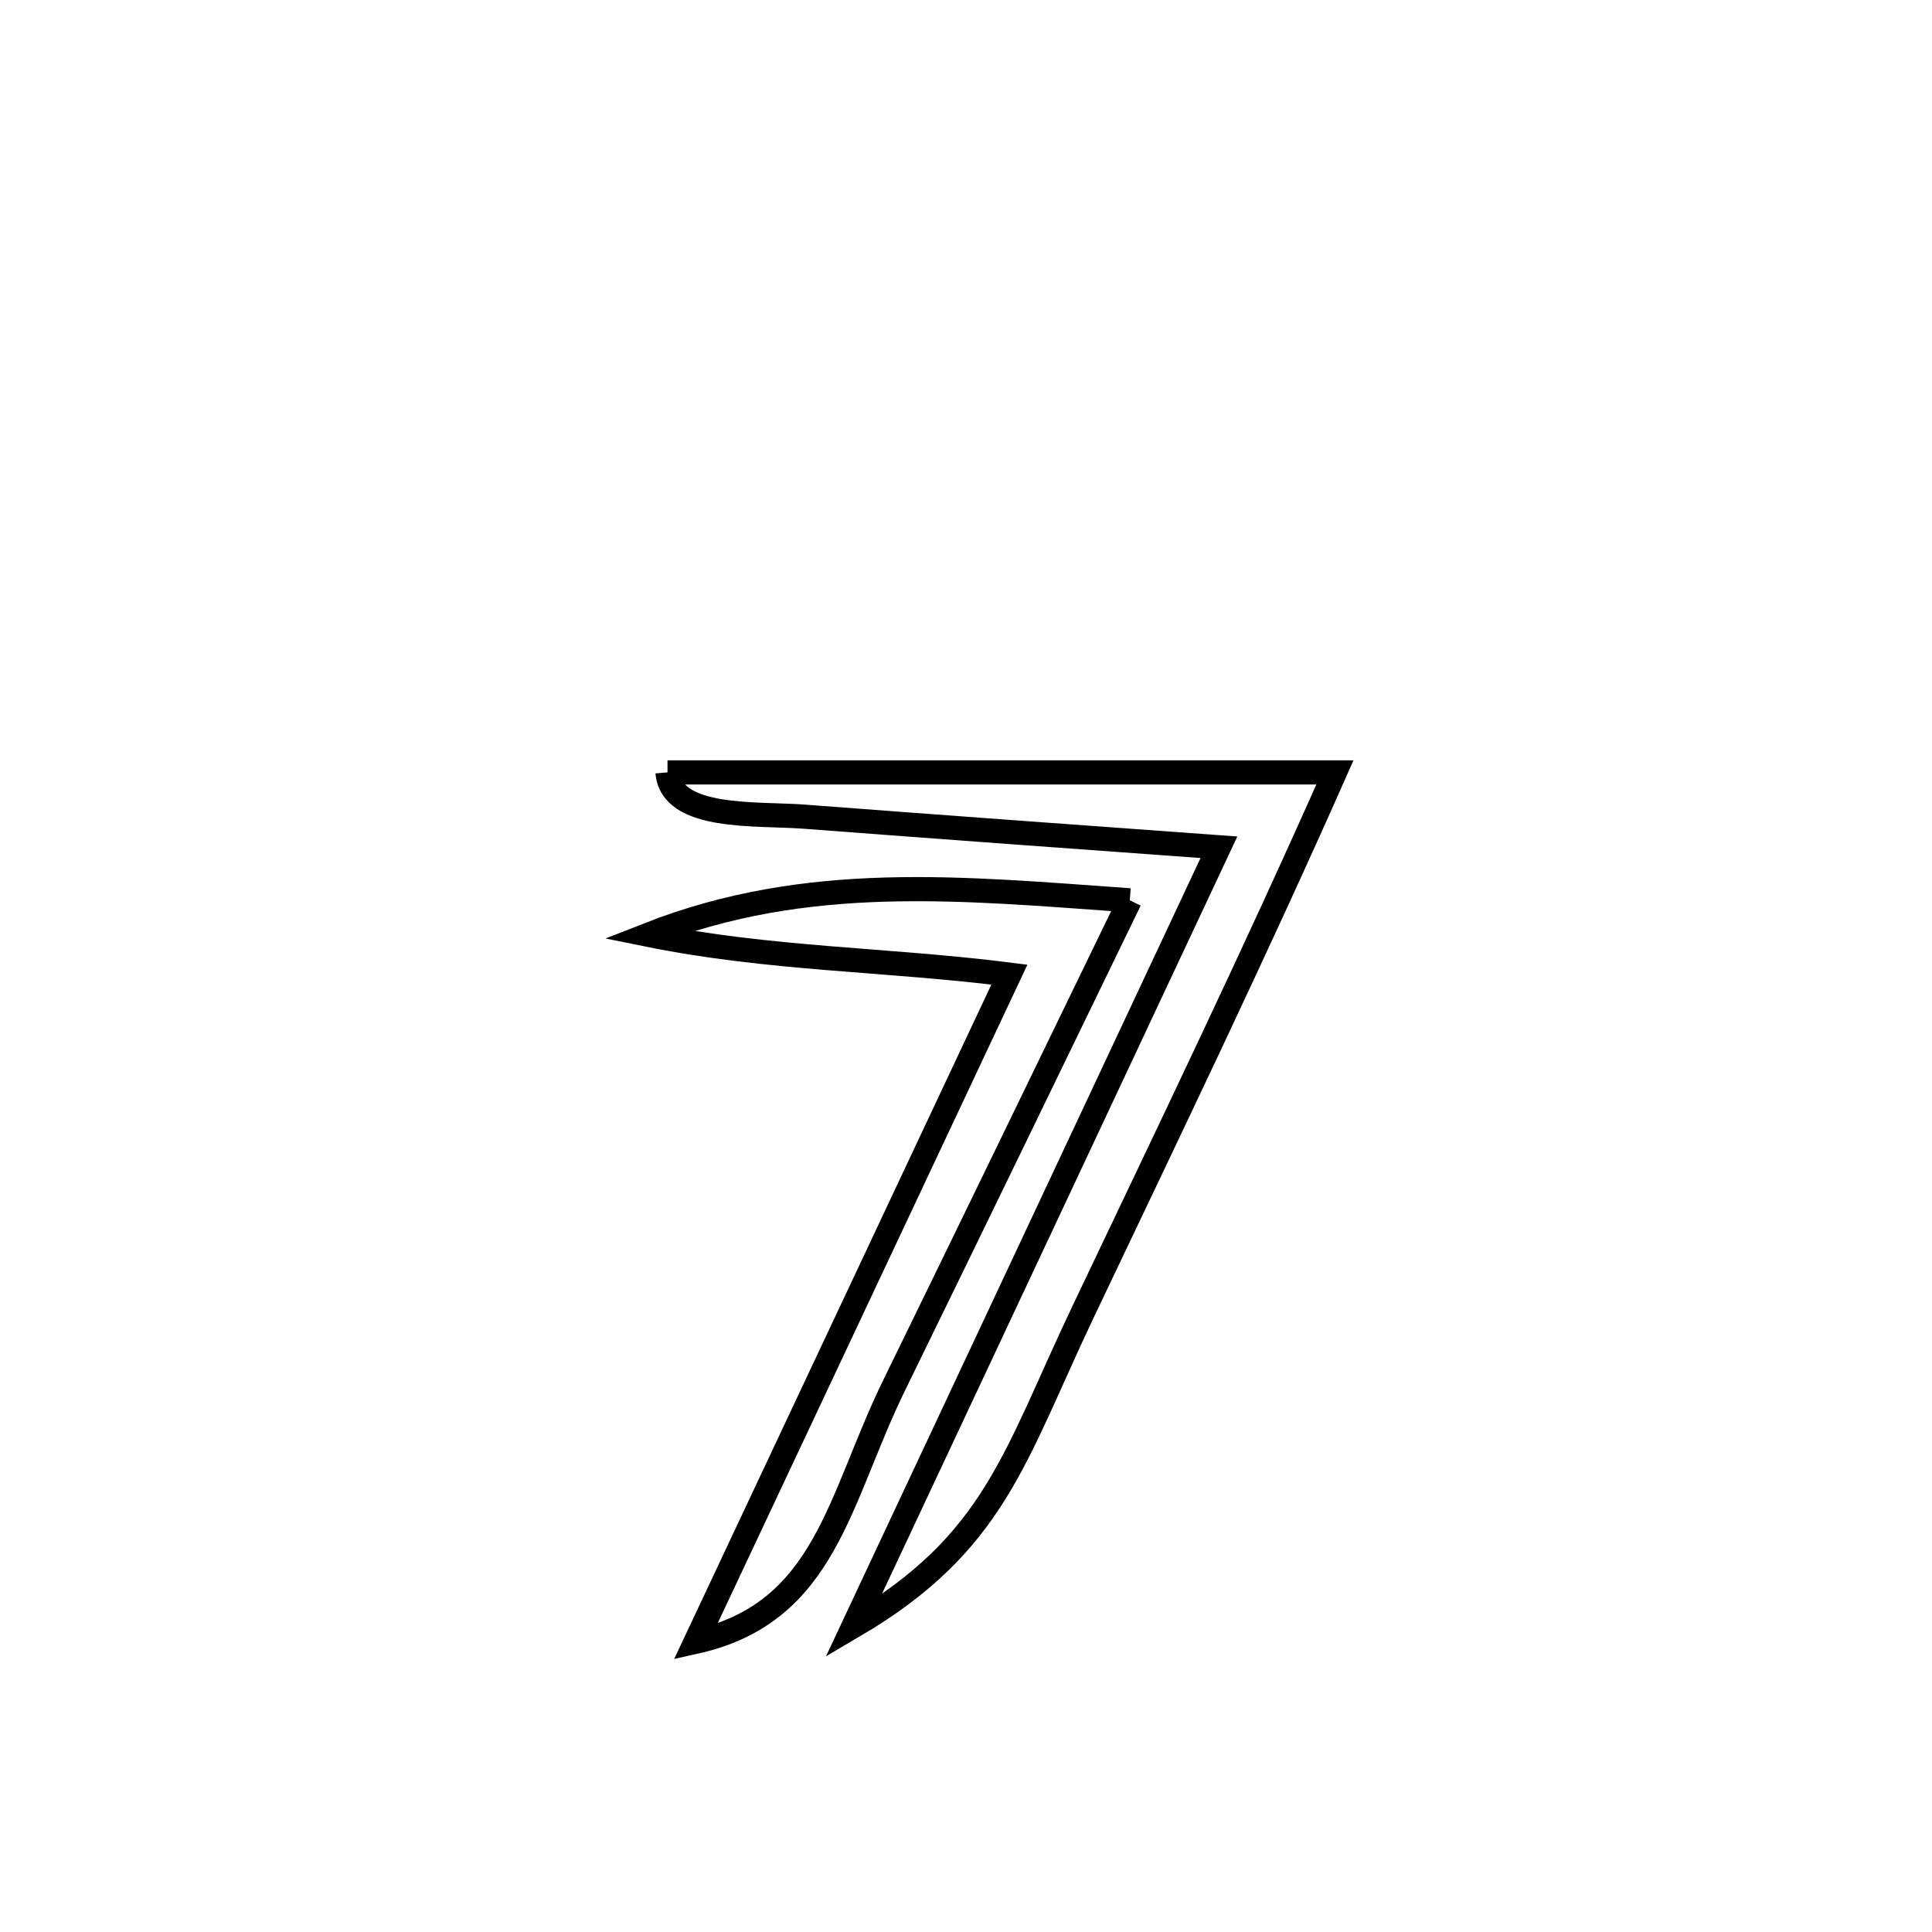 <svg xmlns="http://www.w3.org/2000/svg" viewBox="0.0 0.0 24.0 24.0" height="200px" width="200px"><path fill="none" stroke="black" stroke-width=".3" stroke-opacity="1.0"  filling="0" d="M8.292 9.595 L8.292 9.595 C9.674 9.595 11.056 9.595 12.438 9.595 C13.82 9.595 15.202 9.595 16.583 9.595 L16.583 9.595 C15.586 11.846 14.516 14.064 13.458 16.288 C12.596 18.1 12.363 19.166 10.602 20.201 L10.602 20.201 C11.358 18.588 12.115 16.976 12.872 15.363 C13.628 13.751 14.385 12.138 15.142 10.525 L15.142 10.525 C13.425 10.4 11.708 10.276 9.992 10.145 C9.398 10.1 8.341 10.188 8.292 9.595 L8.292 9.595"></path>
<path fill="none" stroke="black" stroke-width=".3" stroke-opacity="1.0"  filling="0" d="M14.035 11.184 L14.035 11.184 C13.061 13.191 12.09 15.199 11.11 17.203 C10.415 18.621 10.263 20.033 8.641 20.395 L8.641 20.395 C9.291 19.013 9.94 17.632 10.59 16.251 C11.24 14.869 11.889 13.488 12.539 12.107 L12.539 12.107 C11.009 11.914 9.564 11.919 8.049 11.612 L8.049 11.612 C10.031 10.834 11.937 11.036 14.035 11.184 L14.035 11.184"></path></svg>